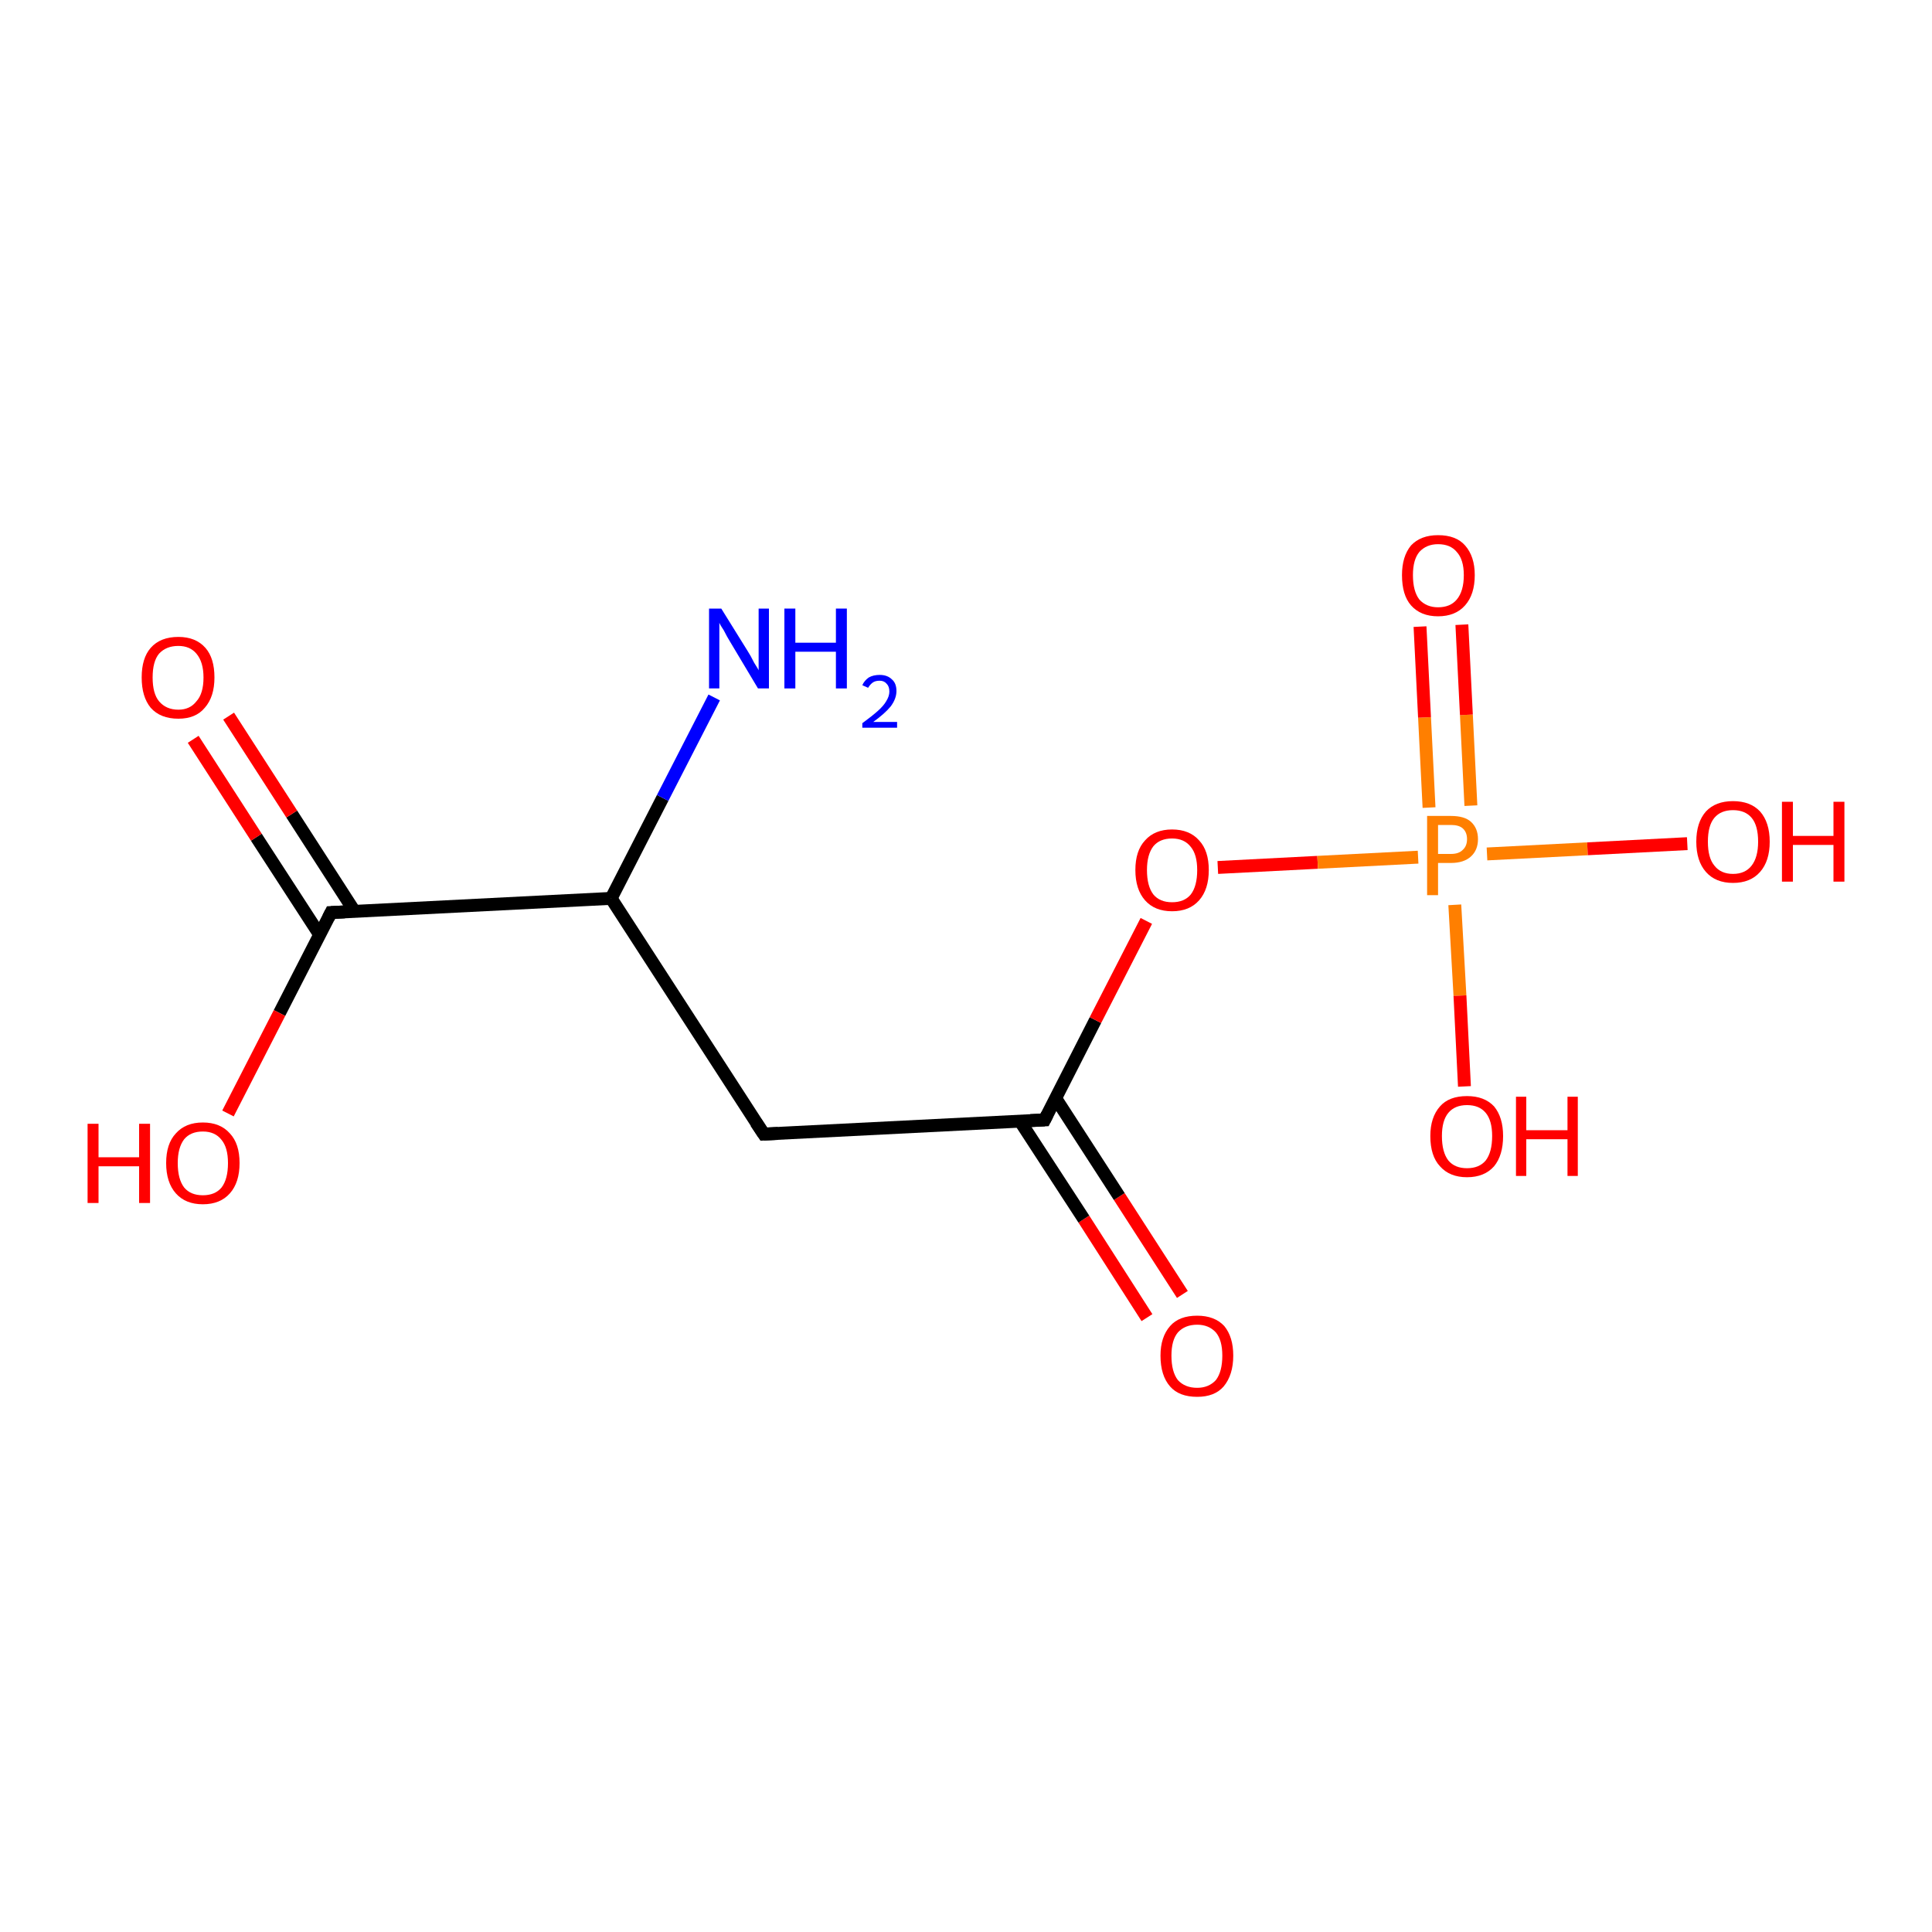 <?xml version='1.0' encoding='iso-8859-1'?>
<svg version='1.1' baseProfile='full'
              xmlns='http://www.w3.org/2000/svg'
                      xmlns:rdkit='http://www.rdkit.org/xml'
                      xmlns:xlink='http://www.w3.org/1999/xlink'
                  xml:space='preserve'
width='300px' height='300px' viewBox='0 0 300 300'>
<!-- END OF HEADER -->
<rect style='opacity:1.0;fill:#FFFFFF;stroke:none' width='300.0' height='300.0' x='0.0' y='0.0'> </rect>
<path class='bond-0 atom-0 atom-1' d='M 178.1,204.6 L 168.3,189.3' style='fill:none;fill-rule:evenodd;stroke:#FF0000;stroke-width:2.0px;stroke-linecap:butt;stroke-linejoin:miter;stroke-opacity:1' />
<path class='bond-0 atom-0 atom-1' d='M 168.3,189.3 L 158.4,174.1' style='fill:none;fill-rule:evenodd;stroke:#000000;stroke-width:2.0px;stroke-linecap:butt;stroke-linejoin:miter;stroke-opacity:1' />
<path class='bond-0 atom-0 atom-1' d='M 183.6,201.0 L 173.8,185.8' style='fill:none;fill-rule:evenodd;stroke:#FF0000;stroke-width:2.0px;stroke-linecap:butt;stroke-linejoin:miter;stroke-opacity:1' />
<path class='bond-0 atom-0 atom-1' d='M 173.8,185.8 L 163.9,170.5' style='fill:none;fill-rule:evenodd;stroke:#000000;stroke-width:2.0px;stroke-linecap:butt;stroke-linejoin:miter;stroke-opacity:1' />
<path class='bond-1 atom-1 atom-2' d='M 162.2,173.9 L 170.1,158.4' style='fill:none;fill-rule:evenodd;stroke:#000000;stroke-width:2.0px;stroke-linecap:butt;stroke-linejoin:miter;stroke-opacity:1' />
<path class='bond-1 atom-1 atom-2' d='M 170.1,158.4 L 178.0,143.0' style='fill:none;fill-rule:evenodd;stroke:#FF0000;stroke-width:2.0px;stroke-linecap:butt;stroke-linejoin:miter;stroke-opacity:1' />
<path class='bond-2 atom-2 atom-3' d='M 189.1,134.7 L 204.6,133.9' style='fill:none;fill-rule:evenodd;stroke:#FF0000;stroke-width:2.0px;stroke-linecap:butt;stroke-linejoin:miter;stroke-opacity:1' />
<path class='bond-2 atom-2 atom-3' d='M 204.6,133.9 L 220.2,133.1' style='fill:none;fill-rule:evenodd;stroke:#FF7F00;stroke-width:2.0px;stroke-linecap:butt;stroke-linejoin:miter;stroke-opacity:1' />
<path class='bond-3 atom-3 atom-4' d='M 228.4,125.1 L 227.7,111.0' style='fill:none;fill-rule:evenodd;stroke:#FF7F00;stroke-width:2.0px;stroke-linecap:butt;stroke-linejoin:miter;stroke-opacity:1' />
<path class='bond-3 atom-3 atom-4' d='M 227.7,111.0 L 227.0,97.0' style='fill:none;fill-rule:evenodd;stroke:#FF0000;stroke-width:2.0px;stroke-linecap:butt;stroke-linejoin:miter;stroke-opacity:1' />
<path class='bond-3 atom-3 atom-4' d='M 221.9,125.4 L 221.2,111.4' style='fill:none;fill-rule:evenodd;stroke:#FF7F00;stroke-width:2.0px;stroke-linecap:butt;stroke-linejoin:miter;stroke-opacity:1' />
<path class='bond-3 atom-3 atom-4' d='M 221.2,111.4 L 220.5,97.3' style='fill:none;fill-rule:evenodd;stroke:#FF0000;stroke-width:2.0px;stroke-linecap:butt;stroke-linejoin:miter;stroke-opacity:1' />
<path class='bond-4 atom-3 atom-5' d='M 225.9,140.5 L 226.7,154.6' style='fill:none;fill-rule:evenodd;stroke:#FF7F00;stroke-width:2.0px;stroke-linecap:butt;stroke-linejoin:miter;stroke-opacity:1' />
<path class='bond-4 atom-3 atom-5' d='M 226.7,154.6 L 227.4,168.7' style='fill:none;fill-rule:evenodd;stroke:#FF0000;stroke-width:2.0px;stroke-linecap:butt;stroke-linejoin:miter;stroke-opacity:1' />
<path class='bond-5 atom-3 atom-6' d='M 230.9,132.6 L 246.5,131.8' style='fill:none;fill-rule:evenodd;stroke:#FF7F00;stroke-width:2.0px;stroke-linecap:butt;stroke-linejoin:miter;stroke-opacity:1' />
<path class='bond-5 atom-3 atom-6' d='M 246.5,131.8 L 262.0,131.0' style='fill:none;fill-rule:evenodd;stroke:#FF0000;stroke-width:2.0px;stroke-linecap:butt;stroke-linejoin:miter;stroke-opacity:1' />
<path class='bond-6 atom-1 atom-7' d='M 162.2,173.9 L 118.6,176.1' style='fill:none;fill-rule:evenodd;stroke:#000000;stroke-width:2.0px;stroke-linecap:butt;stroke-linejoin:miter;stroke-opacity:1' />
<path class='bond-7 atom-7 atom-8' d='M 118.6,176.1 L 94.9,139.5' style='fill:none;fill-rule:evenodd;stroke:#000000;stroke-width:2.0px;stroke-linecap:butt;stroke-linejoin:miter;stroke-opacity:1' />
<path class='bond-8 atom-8 atom-9' d='M 94.9,139.5 L 51.4,141.7' style='fill:none;fill-rule:evenodd;stroke:#000000;stroke-width:2.0px;stroke-linecap:butt;stroke-linejoin:miter;stroke-opacity:1' />
<path class='bond-9 atom-9 atom-10' d='M 55.1,141.6 L 45.3,126.4' style='fill:none;fill-rule:evenodd;stroke:#000000;stroke-width:2.0px;stroke-linecap:butt;stroke-linejoin:miter;stroke-opacity:1' />
<path class='bond-9 atom-9 atom-10' d='M 45.3,126.4 L 35.5,111.2' style='fill:none;fill-rule:evenodd;stroke:#FF0000;stroke-width:2.0px;stroke-linecap:butt;stroke-linejoin:miter;stroke-opacity:1' />
<path class='bond-9 atom-9 atom-10' d='M 49.6,145.1 L 39.8,130.0' style='fill:none;fill-rule:evenodd;stroke:#000000;stroke-width:2.0px;stroke-linecap:butt;stroke-linejoin:miter;stroke-opacity:1' />
<path class='bond-9 atom-9 atom-10' d='M 39.8,130.0 L 30.0,114.8' style='fill:none;fill-rule:evenodd;stroke:#FF0000;stroke-width:2.0px;stroke-linecap:butt;stroke-linejoin:miter;stroke-opacity:1' />
<path class='bond-10 atom-9 atom-11' d='M 51.4,141.7 L 43.4,157.3' style='fill:none;fill-rule:evenodd;stroke:#000000;stroke-width:2.0px;stroke-linecap:butt;stroke-linejoin:miter;stroke-opacity:1' />
<path class='bond-10 atom-9 atom-11' d='M 43.4,157.3 L 35.4,172.9' style='fill:none;fill-rule:evenodd;stroke:#FF0000;stroke-width:2.0px;stroke-linecap:butt;stroke-linejoin:miter;stroke-opacity:1' />
<path class='bond-11 atom-8 atom-12' d='M 94.9,139.5 L 102.9,123.9' style='fill:none;fill-rule:evenodd;stroke:#000000;stroke-width:2.0px;stroke-linecap:butt;stroke-linejoin:miter;stroke-opacity:1' />
<path class='bond-11 atom-8 atom-12' d='M 102.9,123.9 L 110.9,108.3' style='fill:none;fill-rule:evenodd;stroke:#0000FF;stroke-width:2.0px;stroke-linecap:butt;stroke-linejoin:miter;stroke-opacity:1' />
<path d='M 162.6,173.1 L 162.2,173.9 L 160.0,174.0' style='fill:none;stroke:#000000;stroke-width:2.0px;stroke-linecap:butt;stroke-linejoin:miter;stroke-opacity:1;' />
<path d='M 120.8,176.0 L 118.6,176.1 L 117.4,174.3' style='fill:none;stroke:#000000;stroke-width:2.0px;stroke-linecap:butt;stroke-linejoin:miter;stroke-opacity:1;' />
<path d='M 53.5,141.6 L 51.4,141.7 L 51.0,142.5' style='fill:none;stroke:#000000;stroke-width:2.0px;stroke-linecap:butt;stroke-linejoin:miter;stroke-opacity:1;' />
<path class='atom-0' d='M 180.2 210.5
Q 180.2 207.6, 181.7 205.9
Q 183.1 204.3, 185.9 204.3
Q 188.6 204.3, 190.1 205.9
Q 191.5 207.6, 191.5 210.5
Q 191.5 213.5, 190.0 215.3
Q 188.6 216.9, 185.9 216.9
Q 183.1 216.9, 181.7 215.3
Q 180.2 213.6, 180.2 210.5
M 185.9 215.5
Q 187.7 215.5, 188.8 214.3
Q 189.8 213.0, 189.8 210.5
Q 189.8 208.1, 188.8 206.9
Q 187.7 205.7, 185.9 205.7
Q 184.0 205.7, 182.9 206.9
Q 181.9 208.1, 181.9 210.5
Q 181.9 213.0, 182.9 214.3
Q 184.0 215.5, 185.9 215.5
' fill='#FF0000'/>
<path class='atom-2' d='M 176.3 135.1
Q 176.3 132.1, 177.8 130.5
Q 179.3 128.8, 182.0 128.8
Q 184.7 128.8, 186.2 130.5
Q 187.7 132.1, 187.7 135.1
Q 187.7 138.1, 186.2 139.8
Q 184.7 141.5, 182.0 141.5
Q 179.3 141.5, 177.8 139.8
Q 176.3 138.1, 176.3 135.1
M 182.0 140.1
Q 183.9 140.1, 184.9 138.9
Q 185.9 137.6, 185.9 135.1
Q 185.9 132.7, 184.9 131.5
Q 183.9 130.2, 182.0 130.2
Q 180.1 130.2, 179.1 131.4
Q 178.1 132.7, 178.1 135.1
Q 178.1 137.6, 179.1 138.9
Q 180.1 140.1, 182.0 140.1
' fill='#FF0000'/>
<path class='atom-3' d='M 225.3 126.7
Q 227.4 126.7, 228.4 127.6
Q 229.5 128.6, 229.5 130.3
Q 229.5 132.0, 228.4 133.0
Q 227.3 134.0, 225.3 134.0
L 223.3 134.0
L 223.3 139.0
L 221.6 139.0
L 221.6 126.7
L 225.3 126.7
M 225.3 132.6
Q 226.5 132.6, 227.1 132.0
Q 227.8 131.4, 227.8 130.3
Q 227.8 129.2, 227.1 128.6
Q 226.5 128.1, 225.3 128.1
L 223.3 128.1
L 223.3 132.6
L 225.3 132.6
' fill='#FF7F00'/>
<path class='atom-4' d='M 217.7 89.3
Q 217.7 86.4, 219.1 84.7
Q 220.6 83.1, 223.3 83.1
Q 226.1 83.1, 227.5 84.7
Q 229.0 86.4, 229.0 89.3
Q 229.0 92.3, 227.5 94.0
Q 226.0 95.7, 223.3 95.7
Q 220.6 95.7, 219.1 94.0
Q 217.7 92.4, 217.7 89.3
M 223.3 94.3
Q 225.2 94.3, 226.2 93.1
Q 227.3 91.8, 227.3 89.3
Q 227.3 86.9, 226.2 85.7
Q 225.2 84.5, 223.3 84.5
Q 221.5 84.5, 220.4 85.7
Q 219.4 86.9, 219.4 89.3
Q 219.4 91.8, 220.4 93.1
Q 221.5 94.3, 223.3 94.3
' fill='#FF0000'/>
<path class='atom-5' d='M 222.1 176.4
Q 222.1 173.5, 223.6 171.8
Q 225.0 170.2, 227.8 170.2
Q 230.5 170.2, 232.0 171.8
Q 233.4 173.5, 233.4 176.4
Q 233.4 179.4, 232.0 181.1
Q 230.5 182.8, 227.8 182.8
Q 225.1 182.8, 223.6 181.1
Q 222.1 179.5, 222.1 176.4
M 227.8 181.4
Q 229.7 181.4, 230.7 180.2
Q 231.7 178.9, 231.7 176.4
Q 231.7 174.0, 230.7 172.8
Q 229.7 171.6, 227.8 171.6
Q 225.9 171.6, 224.9 172.8
Q 223.9 174.0, 223.9 176.4
Q 223.9 178.9, 224.9 180.2
Q 225.9 181.4, 227.8 181.4
' fill='#FF0000'/>
<path class='atom-5' d='M 235.4 170.3
L 237.0 170.3
L 237.0 175.5
L 243.4 175.5
L 243.4 170.3
L 245.0 170.3
L 245.0 182.6
L 243.4 182.6
L 243.4 176.9
L 237.0 176.9
L 237.0 182.6
L 235.4 182.6
L 235.4 170.3
' fill='#FF0000'/>
<path class='atom-6' d='M 263.4 130.7
Q 263.4 127.7, 264.9 126.0
Q 266.4 124.4, 269.1 124.4
Q 271.8 124.4, 273.3 126.0
Q 274.8 127.7, 274.8 130.7
Q 274.8 133.7, 273.3 135.4
Q 271.8 137.1, 269.1 137.1
Q 266.4 137.1, 264.9 135.4
Q 263.4 133.7, 263.4 130.7
M 269.1 135.7
Q 271.0 135.7, 272.0 134.4
Q 273.0 133.1, 273.0 130.7
Q 273.0 128.2, 272.0 127.0
Q 271.0 125.8, 269.1 125.8
Q 267.2 125.8, 266.2 127.0
Q 265.2 128.2, 265.2 130.7
Q 265.2 133.2, 266.2 134.4
Q 267.2 135.7, 269.1 135.7
' fill='#FF0000'/>
<path class='atom-6' d='M 276.7 124.5
L 278.4 124.5
L 278.4 129.8
L 284.7 129.8
L 284.7 124.5
L 286.4 124.5
L 286.4 136.9
L 284.7 136.9
L 284.7 131.2
L 278.4 131.2
L 278.4 136.9
L 276.7 136.9
L 276.7 124.5
' fill='#FF0000'/>
<path class='atom-10' d='M 22.0 105.2
Q 22.0 102.2, 23.4 100.6
Q 24.9 98.9, 27.7 98.9
Q 30.4 98.9, 31.9 100.6
Q 33.3 102.2, 33.3 105.2
Q 33.3 108.2, 31.8 109.9
Q 30.4 111.6, 27.7 111.6
Q 24.9 111.6, 23.4 109.9
Q 22.0 108.2, 22.0 105.2
M 27.7 110.2
Q 29.5 110.2, 30.5 108.9
Q 31.6 107.7, 31.6 105.2
Q 31.6 102.8, 30.5 101.5
Q 29.5 100.3, 27.7 100.3
Q 25.8 100.3, 24.7 101.5
Q 23.7 102.7, 23.7 105.2
Q 23.7 107.7, 24.7 108.9
Q 25.8 110.2, 27.7 110.2
' fill='#FF0000'/>
<path class='atom-11' d='M 13.6 174.5
L 15.3 174.5
L 15.3 179.7
L 21.6 179.7
L 21.6 174.5
L 23.3 174.5
L 23.3 186.8
L 21.6 186.8
L 21.6 181.1
L 15.3 181.1
L 15.3 186.8
L 13.6 186.8
L 13.6 174.5
' fill='#FF0000'/>
<path class='atom-11' d='M 25.8 180.6
Q 25.8 177.6, 27.3 176.0
Q 28.8 174.3, 31.5 174.3
Q 34.2 174.3, 35.7 176.0
Q 37.2 177.6, 37.2 180.6
Q 37.2 183.6, 35.7 185.3
Q 34.2 187.0, 31.5 187.0
Q 28.8 187.0, 27.3 185.3
Q 25.8 183.6, 25.8 180.6
M 31.5 185.6
Q 33.4 185.6, 34.4 184.4
Q 35.4 183.1, 35.4 180.6
Q 35.4 178.2, 34.4 177.0
Q 33.4 175.7, 31.5 175.7
Q 29.6 175.7, 28.6 176.9
Q 27.6 178.2, 27.6 180.6
Q 27.6 183.1, 28.6 184.4
Q 29.6 185.6, 31.5 185.6
' fill='#FF0000'/>
<path class='atom-12' d='M 112.0 94.5
L 116.1 101.1
Q 116.5 101.7, 117.1 102.9
Q 117.8 104.0, 117.8 104.1
L 117.8 94.5
L 119.4 94.5
L 119.4 106.9
L 117.7 106.9
L 113.4 99.7
Q 112.9 98.9, 112.4 97.9
Q 111.8 97.0, 111.7 96.7
L 111.7 106.9
L 110.1 106.9
L 110.1 94.5
L 112.0 94.5
' fill='#0000FF'/>
<path class='atom-12' d='M 121.8 94.5
L 123.5 94.5
L 123.5 99.8
L 129.8 99.8
L 129.8 94.5
L 131.5 94.5
L 131.5 106.9
L 129.8 106.9
L 129.8 101.2
L 123.5 101.2
L 123.5 106.9
L 121.8 106.9
L 121.8 94.5
' fill='#0000FF'/>
<path class='atom-12' d='M 133.9 106.4
Q 134.2 105.7, 134.9 105.2
Q 135.6 104.8, 136.6 104.8
Q 137.8 104.8, 138.5 105.5
Q 139.2 106.1, 139.2 107.3
Q 139.2 108.5, 138.3 109.7
Q 137.4 110.8, 135.6 112.1
L 139.3 112.1
L 139.3 113.0
L 133.9 113.0
L 133.9 112.3
Q 135.4 111.2, 136.3 110.4
Q 137.2 109.6, 137.6 108.9
Q 138.1 108.1, 138.1 107.4
Q 138.1 106.6, 137.7 106.2
Q 137.3 105.7, 136.6 105.7
Q 135.9 105.7, 135.5 106.0
Q 135.1 106.3, 134.8 106.8
L 133.9 106.4
' fill='#0000FF'/>
</svg>
